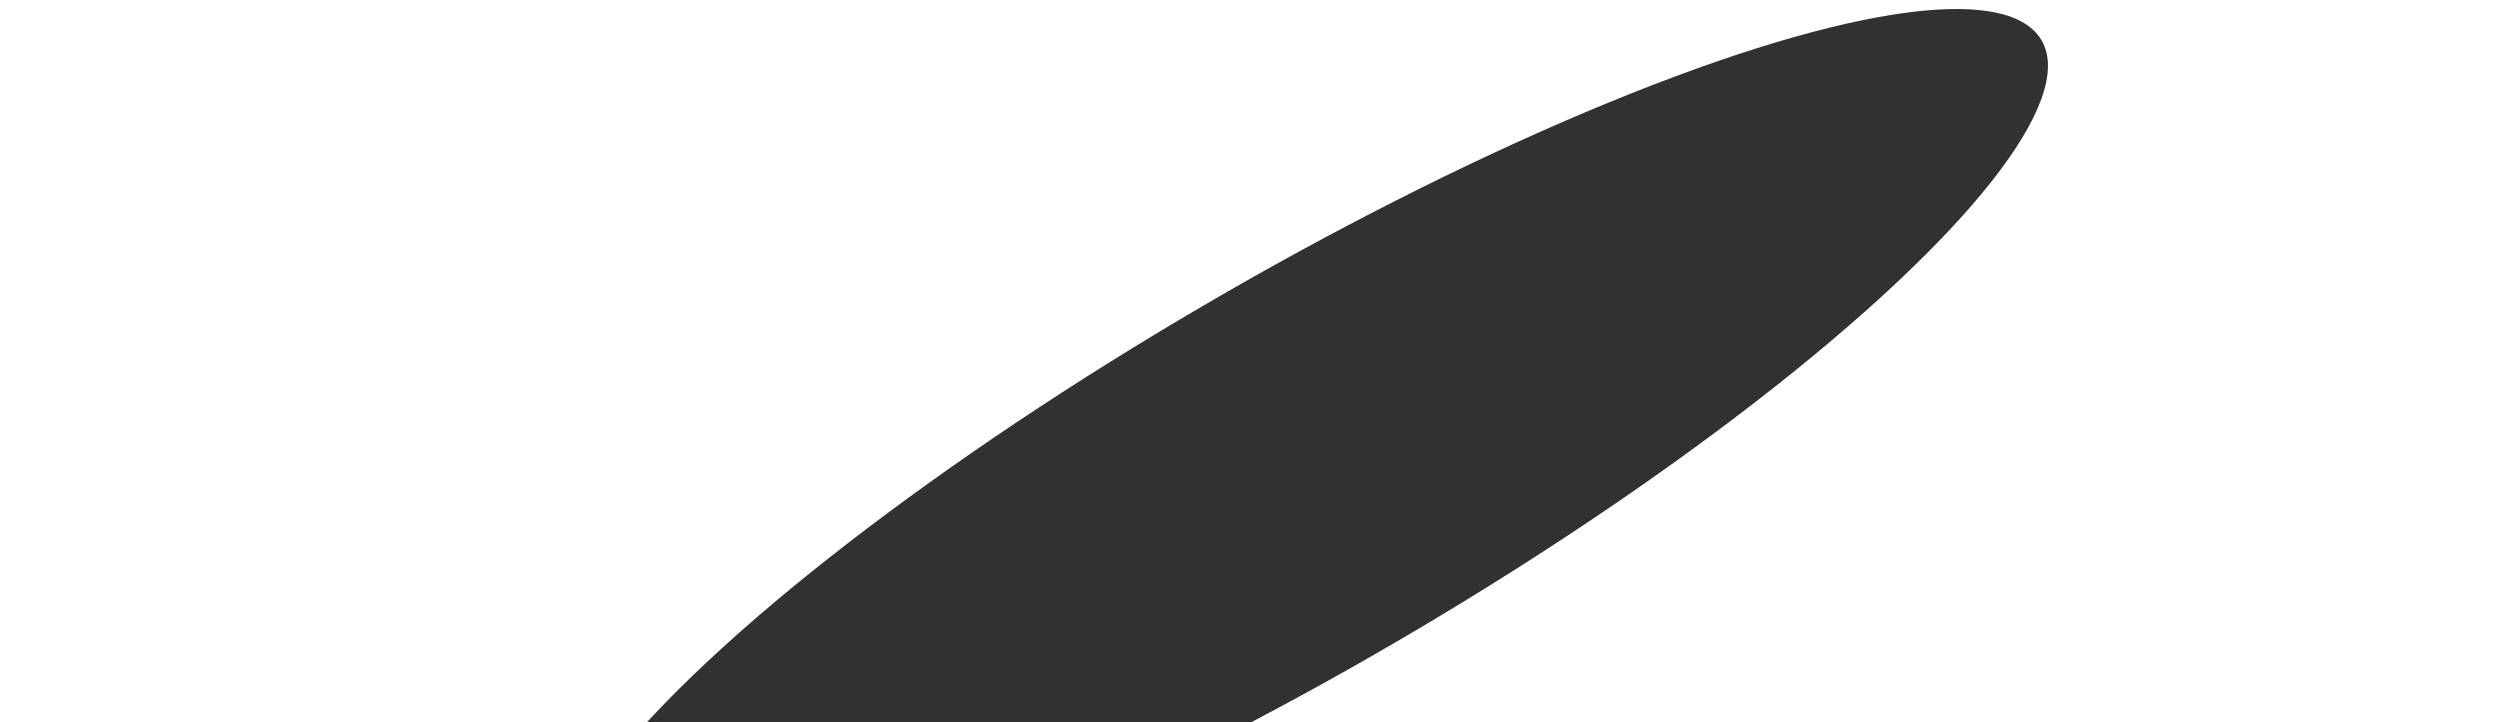 <svg width="1385" height="400" viewBox="0 0 1385 400" fill="none" xmlns="http://www.w3.org/2000/svg">
<g clip-path="url(#clip0_19_7420)">
<g style="mix-blend-mode:difference" filter="url(#filter0_f_19_7420)">
<ellipse cx="720.836" cy="262.021" rx="475.082" ry="107.373" transform="rotate(-30.305 720.836 262.021)" fill="#1B1B1D" fill-opacity="0.9"/>
</g>
</g>
<defs>
<filter id="filter0_f_19_7420" x="167.063" y="-135.075" width="1107.55" height="794.191" filterUnits="userSpaceOnUse" color-interpolation-filters="sRGB">
<feFlood flood-opacity="0" result="BackgroundImageFix"/>
<feBlend mode="normal" in="SourceGraphic" in2="BackgroundImageFix" result="shape"/>
<feGaussianBlur stdDeviation="70" result="effect1_foregroundBlur_19_7420"/>
</filter>
<clipPath id="clip0_19_7420">
<rect width="1385" height="400" fill="white"/>
</clipPath>
</defs>
</svg>
